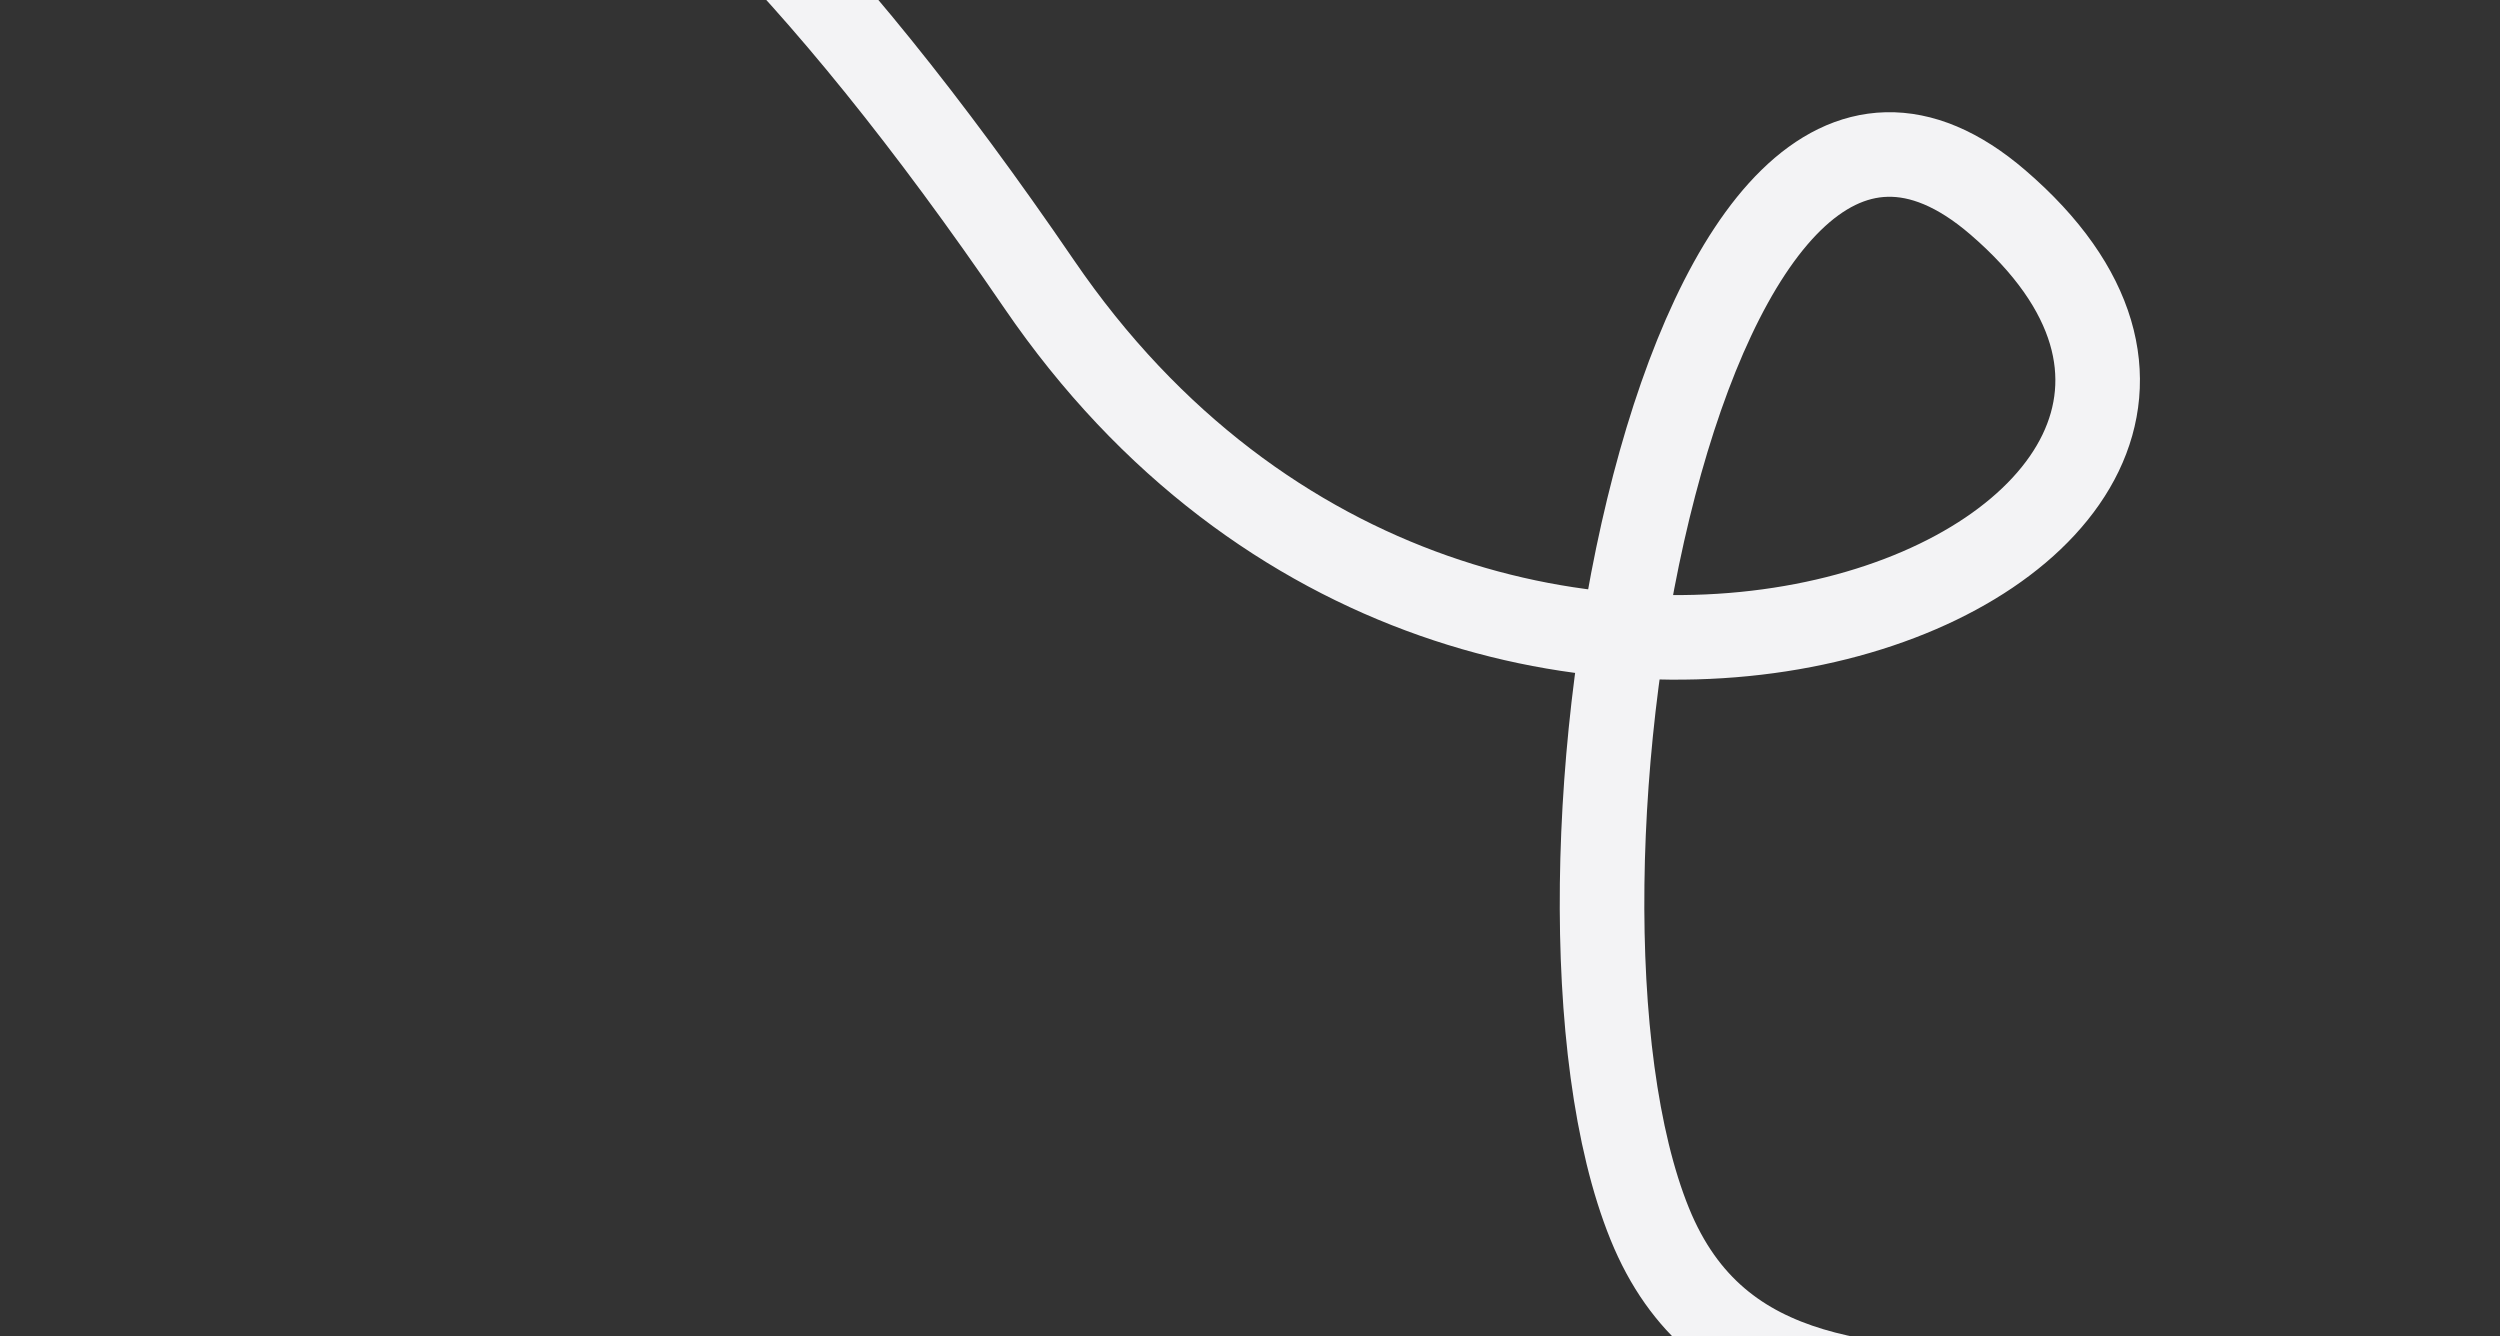<svg width="739" height="395" viewBox="0 0 739 395" fill="none" xmlns="http://www.w3.org/2000/svg">
<rect x="0" y="0" width="739" height="395" fill="#333333" stroke="none"/>
<path d="M726.508 484.931C679.657 356.778 527.973 461.14 487.646 361.726C447.319 262.312 497.278 -20.399 590.553 59.812C709.525 162.12 439.084 277.15 307.17 84.008C175.256 -109.133 86.502 -125.763 8 -70.946" stroke="#F3F3F5" stroke-width="25"/>
</svg>
